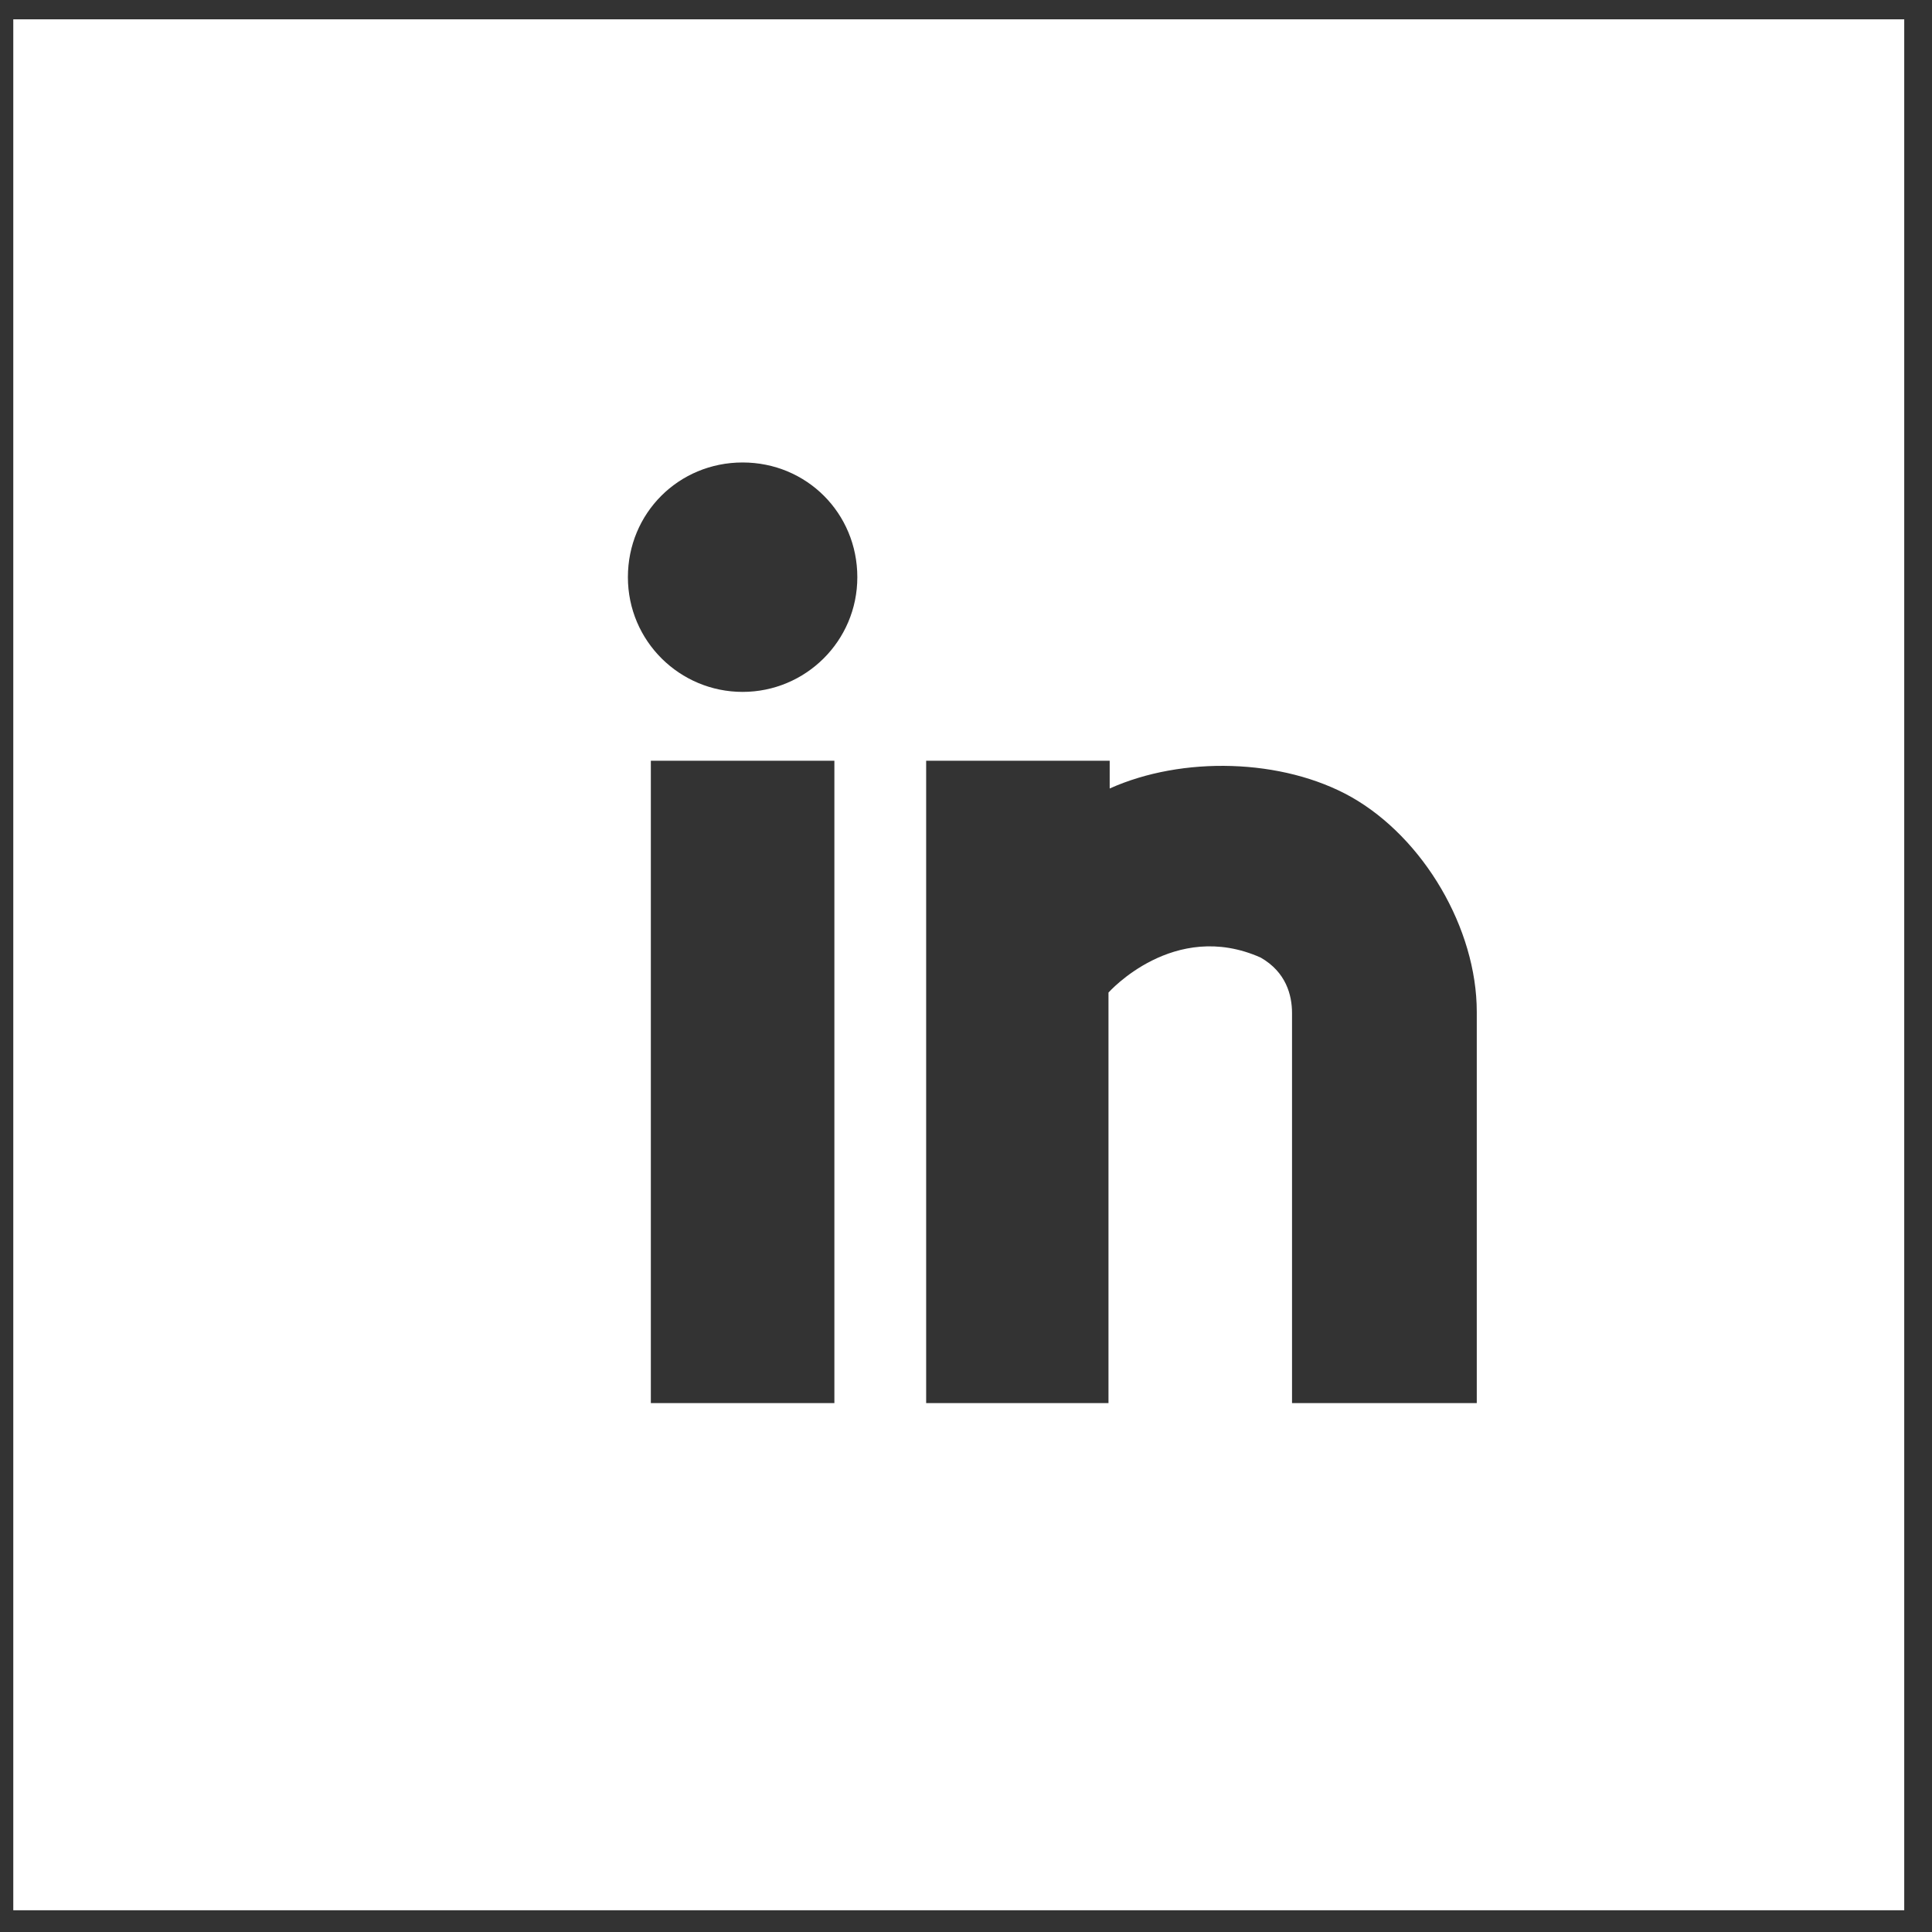 <svg fill="#ffffff" id="linkedin" xmlns="http://www.w3.org/2000/svg" viewBox="0 0 160 160">
	<rect x="0" y="0" width="160" height="160" fill="#333333" stroke="none"/>
	<path d="M1.1,1.6v156.6h156.6V1.6H1.1z M69.1,116.2H53.9V63h15.2V116.2z M61.5,57.3c-5.2,0-9.5-4.2-9.5-9.5
		s4.2-9.5,9.5-9.5c5.3,0,9.5,4.2,9.5,9.5S66.7,57.3,61.5,57.3z M122.2,116.2H107V83.9c0-1.5-0.5-3.4-2.6-4.6
		c-7.2-3.2-12.6,2.9-12.6,2.9v34H76.7V63h15.2v2.3c6-2.7,14.3-2.5,20,0.7c6,3.4,10.4,10.9,10.4,17.8V116.2z"/>
</svg>

